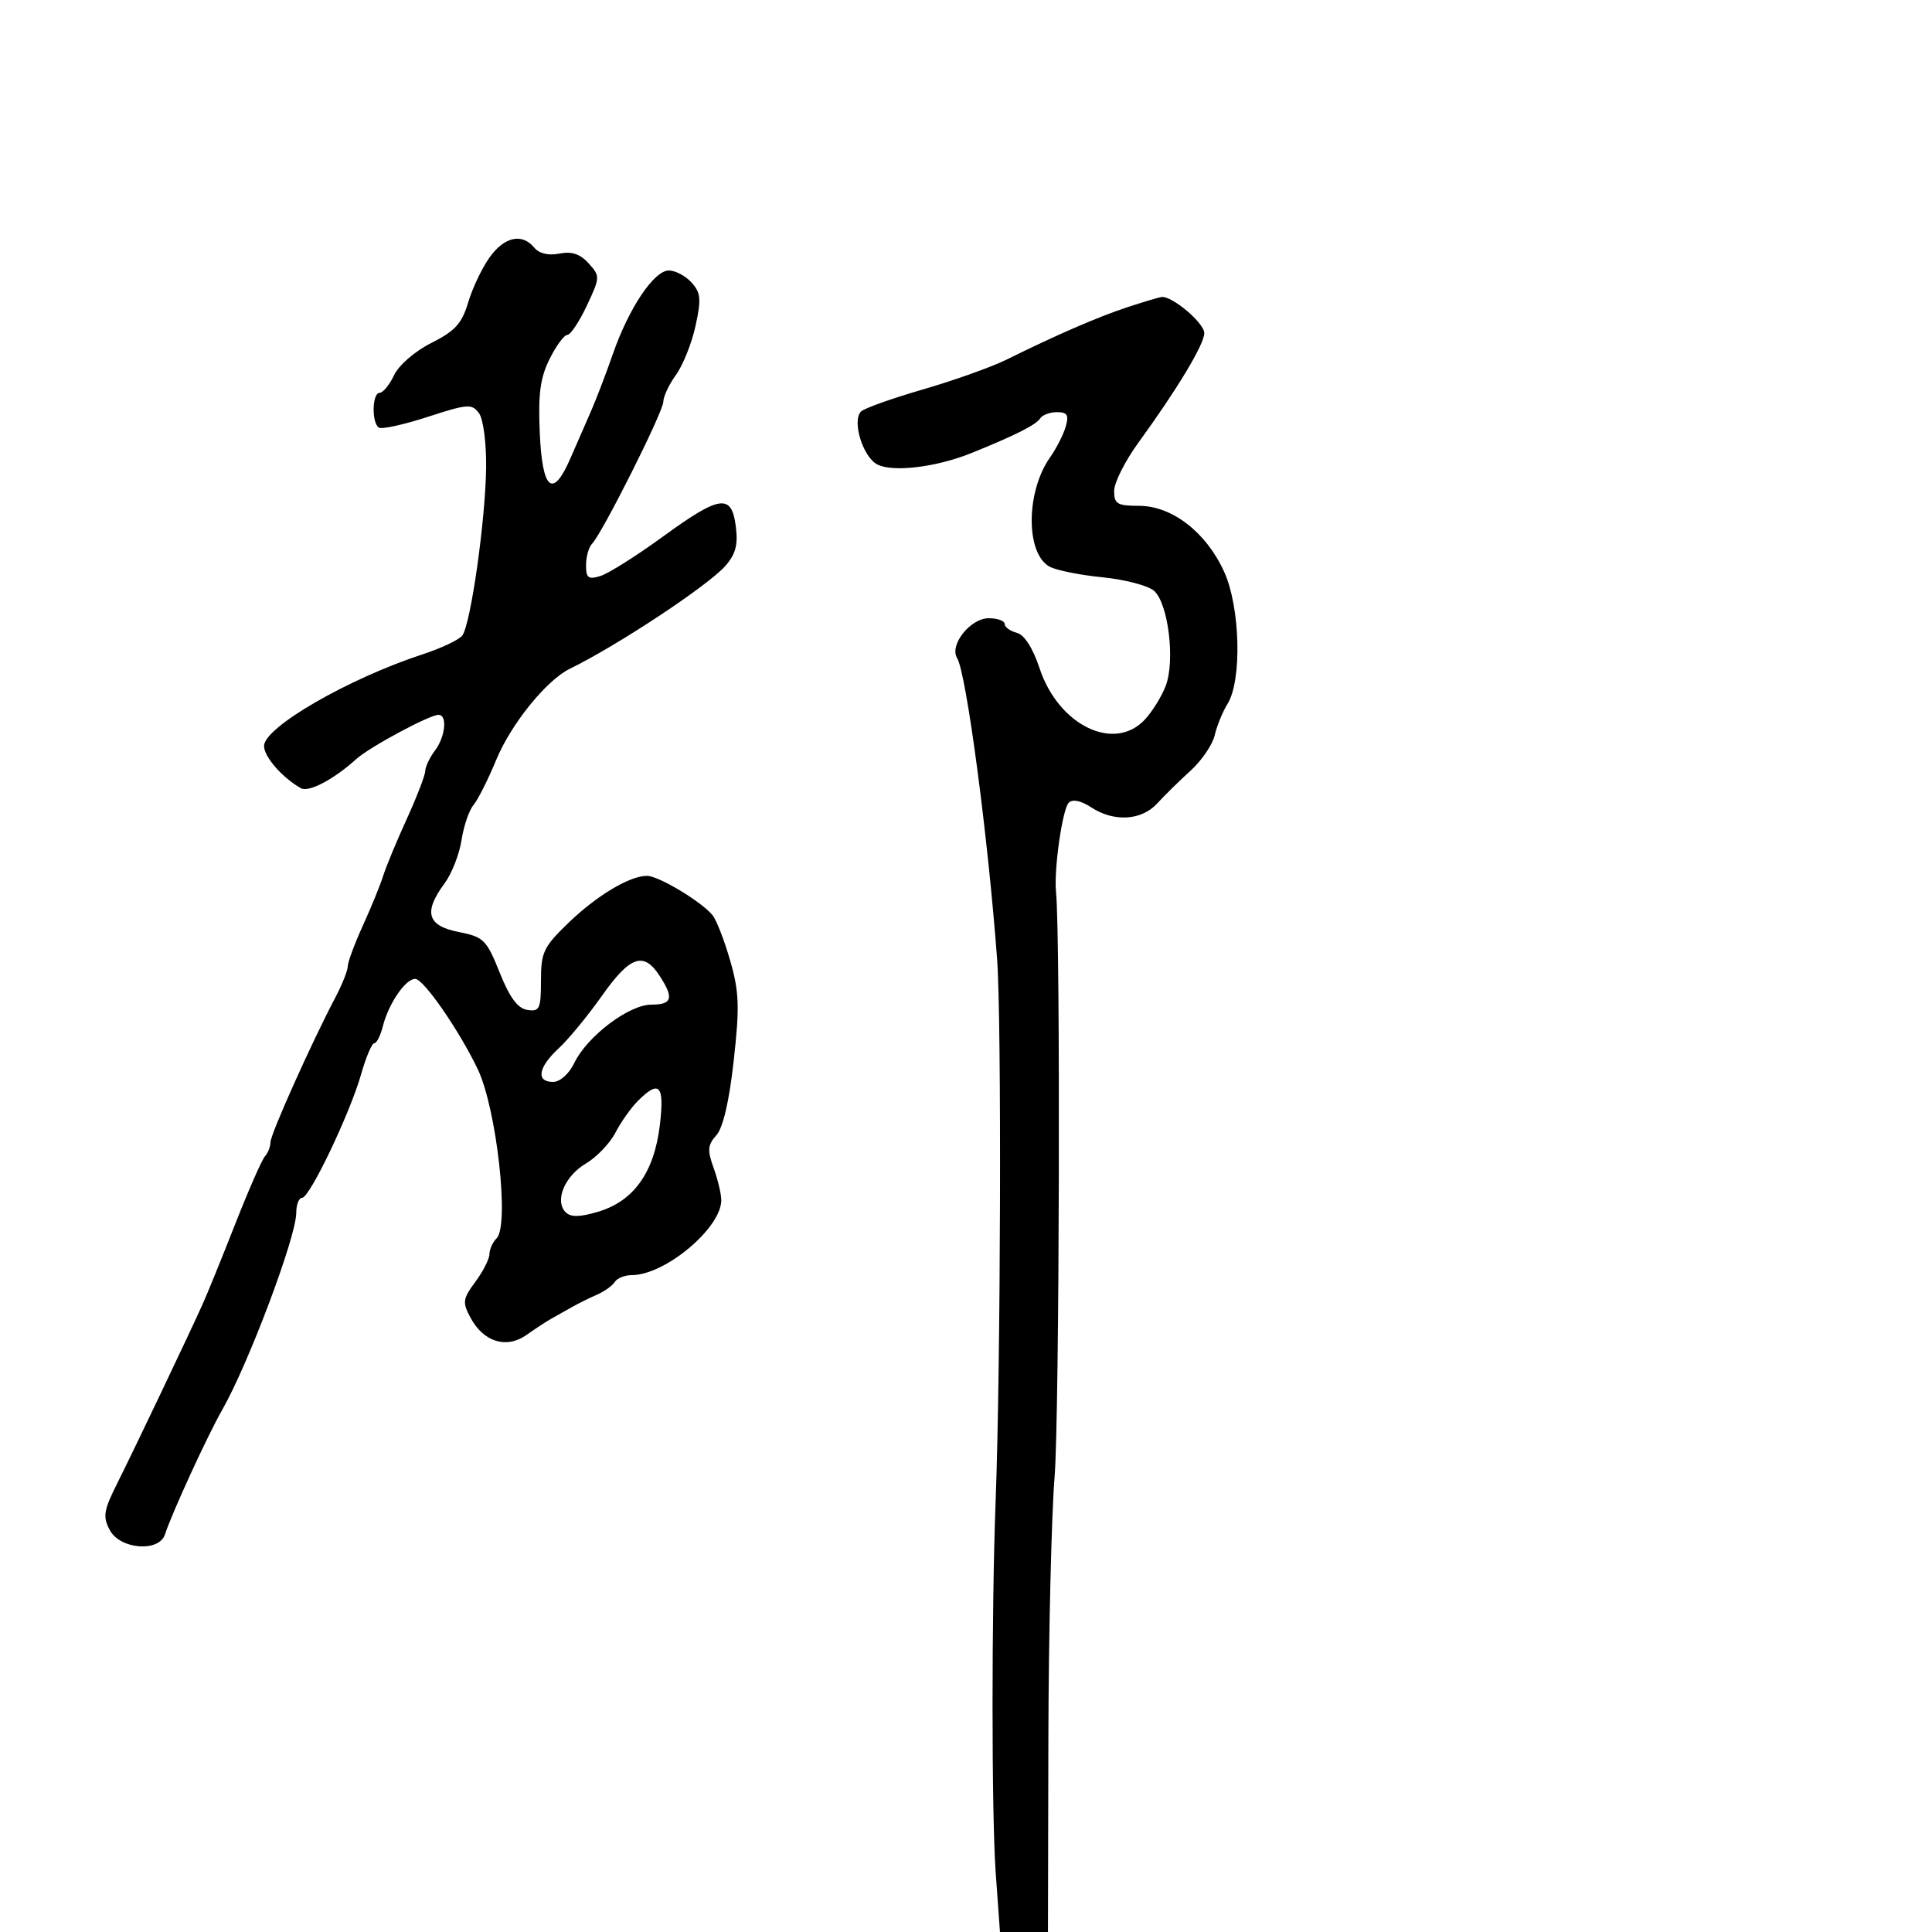 <svg xmlns="http://www.w3.org/2000/svg" width="300" height="300" viewBox="0 0 300 300" version="1.1">
  <defs/>
  <path d="M76.008,39.989 C78.315,36.75 81.048,36.148 82.965,38.458 C83.727,39.376 85.168,39.716 86.86,39.378 C88.773,38.995 90.079,39.43 91.398,40.888 C93.205,42.884 93.198,43.048 91.12,47.467 C89.949,49.96 88.587,52 88.096,52 C87.604,52 86.363,53.688 85.338,55.75 C83.881,58.68 83.548,61.194 83.816,67.25 C84.207,76.107 85.828,77.48 88.537,71.25 C89.433,69.188 90.859,65.925 91.706,64 C92.552,62.075 94.104,58.026 95.154,55.001 C97.638,47.847 101.553,42 103.859,42 C104.866,42 106.45,42.84 107.379,43.866 C108.821,45.46 108.912,46.448 108,50.616 C107.412,53.302 106.046,56.719 104.965,58.21 C103.884,59.7 103,61.58 103,62.387 C103,63.927 93.522,82.808 91.924,84.45 C91.416,84.972 91,86.465 91,87.767 C91,89.763 91.353,90.025 93.25,89.434 C94.487,89.049 98.819,86.319 102.875,83.367 C111.815,76.862 113.604,76.607 114.258,81.75 C114.621,84.607 114.23,86.069 112.617,87.891 C109.897,90.964 95.842,100.256 88.5,103.836 C84.854,105.614 79.35,112.422 77.049,118 C75.801,121.025 74.215,124.175 73.525,125 C72.835,125.825 71.997,128.285 71.663,130.467 C71.329,132.649 70.143,135.668 69.028,137.176 C65.724,141.645 66.33,143.75 71.197,144.712 C75.114,145.487 75.54,145.907 77.59,151.021 C79.154,154.924 80.392,156.592 81.893,156.82 C83.791,157.107 84,156.656 84,152.278 C84,147.868 84.395,147.035 88.25,143.317 C92.67,139.054 97.77,136 100.47,136 C102.259,136 108.971,140.034 110.644,142.114 C111.257,142.876 112.493,146.061 113.39,149.191 C114.78,154.039 114.86,156.337 113.932,164.691 C113.23,171.015 112.271,175.135 111.234,176.286 C109.883,177.785 109.816,178.601 110.812,181.357 C111.465,183.164 112,185.416 112,186.361 C112,190.692 103.271,198 98.099,198 C97.009,198 95.823,198.478 95.462,199.062 C95.101,199.646 93.837,200.545 92.653,201.059 C91.469,201.574 89.712,202.446 88.75,202.998 C87.787,203.549 86.388,204.338 85.64,204.75 C84.892,205.162 83.153,206.299 81.775,207.277 C78.65,209.493 75.086,208.398 73.052,204.597 C71.78,202.221 71.854,201.689 73.823,199.026 C75.02,197.406 76,195.478 76,194.74 C76,194.003 76.501,192.899 77.114,192.286 C79.136,190.264 77.108,172.117 74.176,166.006 C71.264,159.938 65.766,152 64.473,152 C62.955,152 60.323,155.864 59.437,159.396 C59.077,160.828 58.48,162 58.11,162 C57.74,162 56.832,164.137 56.092,166.75 C54.368,172.841 48.089,186 46.906,186 C46.408,186 46,187.056 46,188.346 C46,192.068 38.542,211.882 34.461,219 C32.246,222.864 26.631,235.092 25.622,238.25 C24.722,241.067 18.662,240.606 17.053,237.599 C15.935,235.511 16.085,234.565 18.197,230.349 C20.854,225.044 29.32,207.28 31.468,202.5 C32.21,200.85 34.497,195.225 36.55,190 C38.604,184.775 40.67,180.072 41.142,179.55 C41.614,179.027 42,178.041 42,177.358 C42,176.13 48.381,161.897 52.085,154.864 C53.138,152.864 54,150.698 54,150.05 C54,149.402 55.063,146.538 56.362,143.686 C57.661,140.834 59.073,137.375 59.499,136 C59.925,134.625 61.562,130.676 63.137,127.225 C64.712,123.774 66.014,120.399 66.032,119.725 C66.049,119.051 66.724,117.626 67.532,116.559 C69.161,114.405 69.504,111 68.092,111 C66.688,111 57.383,116 55.332,117.858 C51.83,121.028 47.936,123.079 46.722,122.393 C43.832,120.76 41,117.516 41,115.838 C41,112.932 54.059,105.388 65.673,101.584 C68.518,100.653 71.264,99.353 71.775,98.695 C73.08,97.016 75.383,80.839 75.484,72.646 C75.532,68.784 75.048,65.081 74.377,64.162 C73.284,62.668 72.624,62.715 66.434,64.727 C62.721,65.934 59.304,66.688 58.841,66.402 C57.685,65.687 57.775,61 58.945,61 C59.465,61 60.478,59.763 61.195,58.25 C61.937,56.686 64.441,54.526 67,53.241 C70.66,51.404 71.722,50.236 72.69,46.981 C73.344,44.779 74.837,41.633 76.008,39.989 Z M175,47.724 C177.475,46.908 179.881,46.186 180.346,46.12 C181.956,45.891 187,50.143 187,51.731 C187,53.46 182.794,60.454 176.789,68.707 C174.705,71.571 173,74.957 173,76.23 C173,78.25 173.491,78.545 176.858,78.545 C181.993,78.545 187.285,82.639 190.081,88.773 C192.587,94.271 192.879,105.659 190.607,109.303 C189.854,110.512 188.961,112.698 188.622,114.162 C188.283,115.627 186.599,118.102 184.879,119.662 C183.159,121.223 180.826,123.513 179.696,124.75 C177.246,127.431 172.969,127.681 169.413,125.351 C167.841,124.321 166.544,124.056 165.956,124.644 C164.971,125.629 163.625,135.058 163.978,138.5 C164.685,145.383 164.507,219.973 163.762,229.234 C163.263,235.43 162.826,253.887 162.791,270.25 L162.727,300 L155.274,300 L154.61,290.75 C153.963,281.723 153.958,250.005 154.603,233 C155.389,212.238 155.537,158.546 154.834,149 C153.435,130.007 150.052,104.511 148.625,102.202 C147.371,100.173 150.667,96 153.523,96 C154.885,96 156,96.398 156,96.883 C156,97.369 156.845,97.988 157.878,98.258 C159.067,98.569 160.371,100.602 161.433,103.798 C164.367,112.632 172.996,116.835 177.759,111.75 C178.918,110.513 180.382,108.15 181.011,106.5 C182.506,102.58 181.406,93.658 179.191,91.735 C178.261,90.928 174.667,89.987 171.204,89.644 C167.741,89.302 164.048,88.561 162.997,87.998 C159.253,85.995 159.278,76.379 163.041,71.04 C164.026,69.643 165.125,67.487 165.483,66.25 C166.005,64.447 165.736,64 164.126,64 C163.022,64 161.847,64.438 161.517,64.973 C160.908,65.958 157.559,67.643 150.788,70.371 C145.34,72.566 138.562,73.371 136.196,72.105 C133.962,70.909 132.267,65.333 133.702,63.898 C134.199,63.401 138.535,61.855 143.338,60.463 C148.141,59.07 153.967,56.993 156.285,55.846 C164.063,51.997 170.467,49.218 175,47.724 Z M99.053,170.947 C97.982,172.018 96.41,174.241 95.558,175.887 C94.707,177.534 92.639,179.691 90.964,180.68 C87.671,182.626 86.079,186.479 87.841,188.241 C88.634,189.034 90.04,189.005 92.942,188.136 C98.405,186.499 101.582,182.029 102.455,174.75 C103.204,168.497 102.401,167.599 99.053,170.947 Z M93.47,154.625 C91.286,157.719 88.263,161.393 86.75,162.79 C83.564,165.733 83.184,168 85.875,168 C86.963,168 88.351,166.759 89.182,165.045 C91.188,160.901 97.667,156 101.138,156 C104.402,156 104.684,154.974 102.385,151.465 C99.927,147.714 97.82,148.461 93.47,154.625 Z"/>
</svg>

